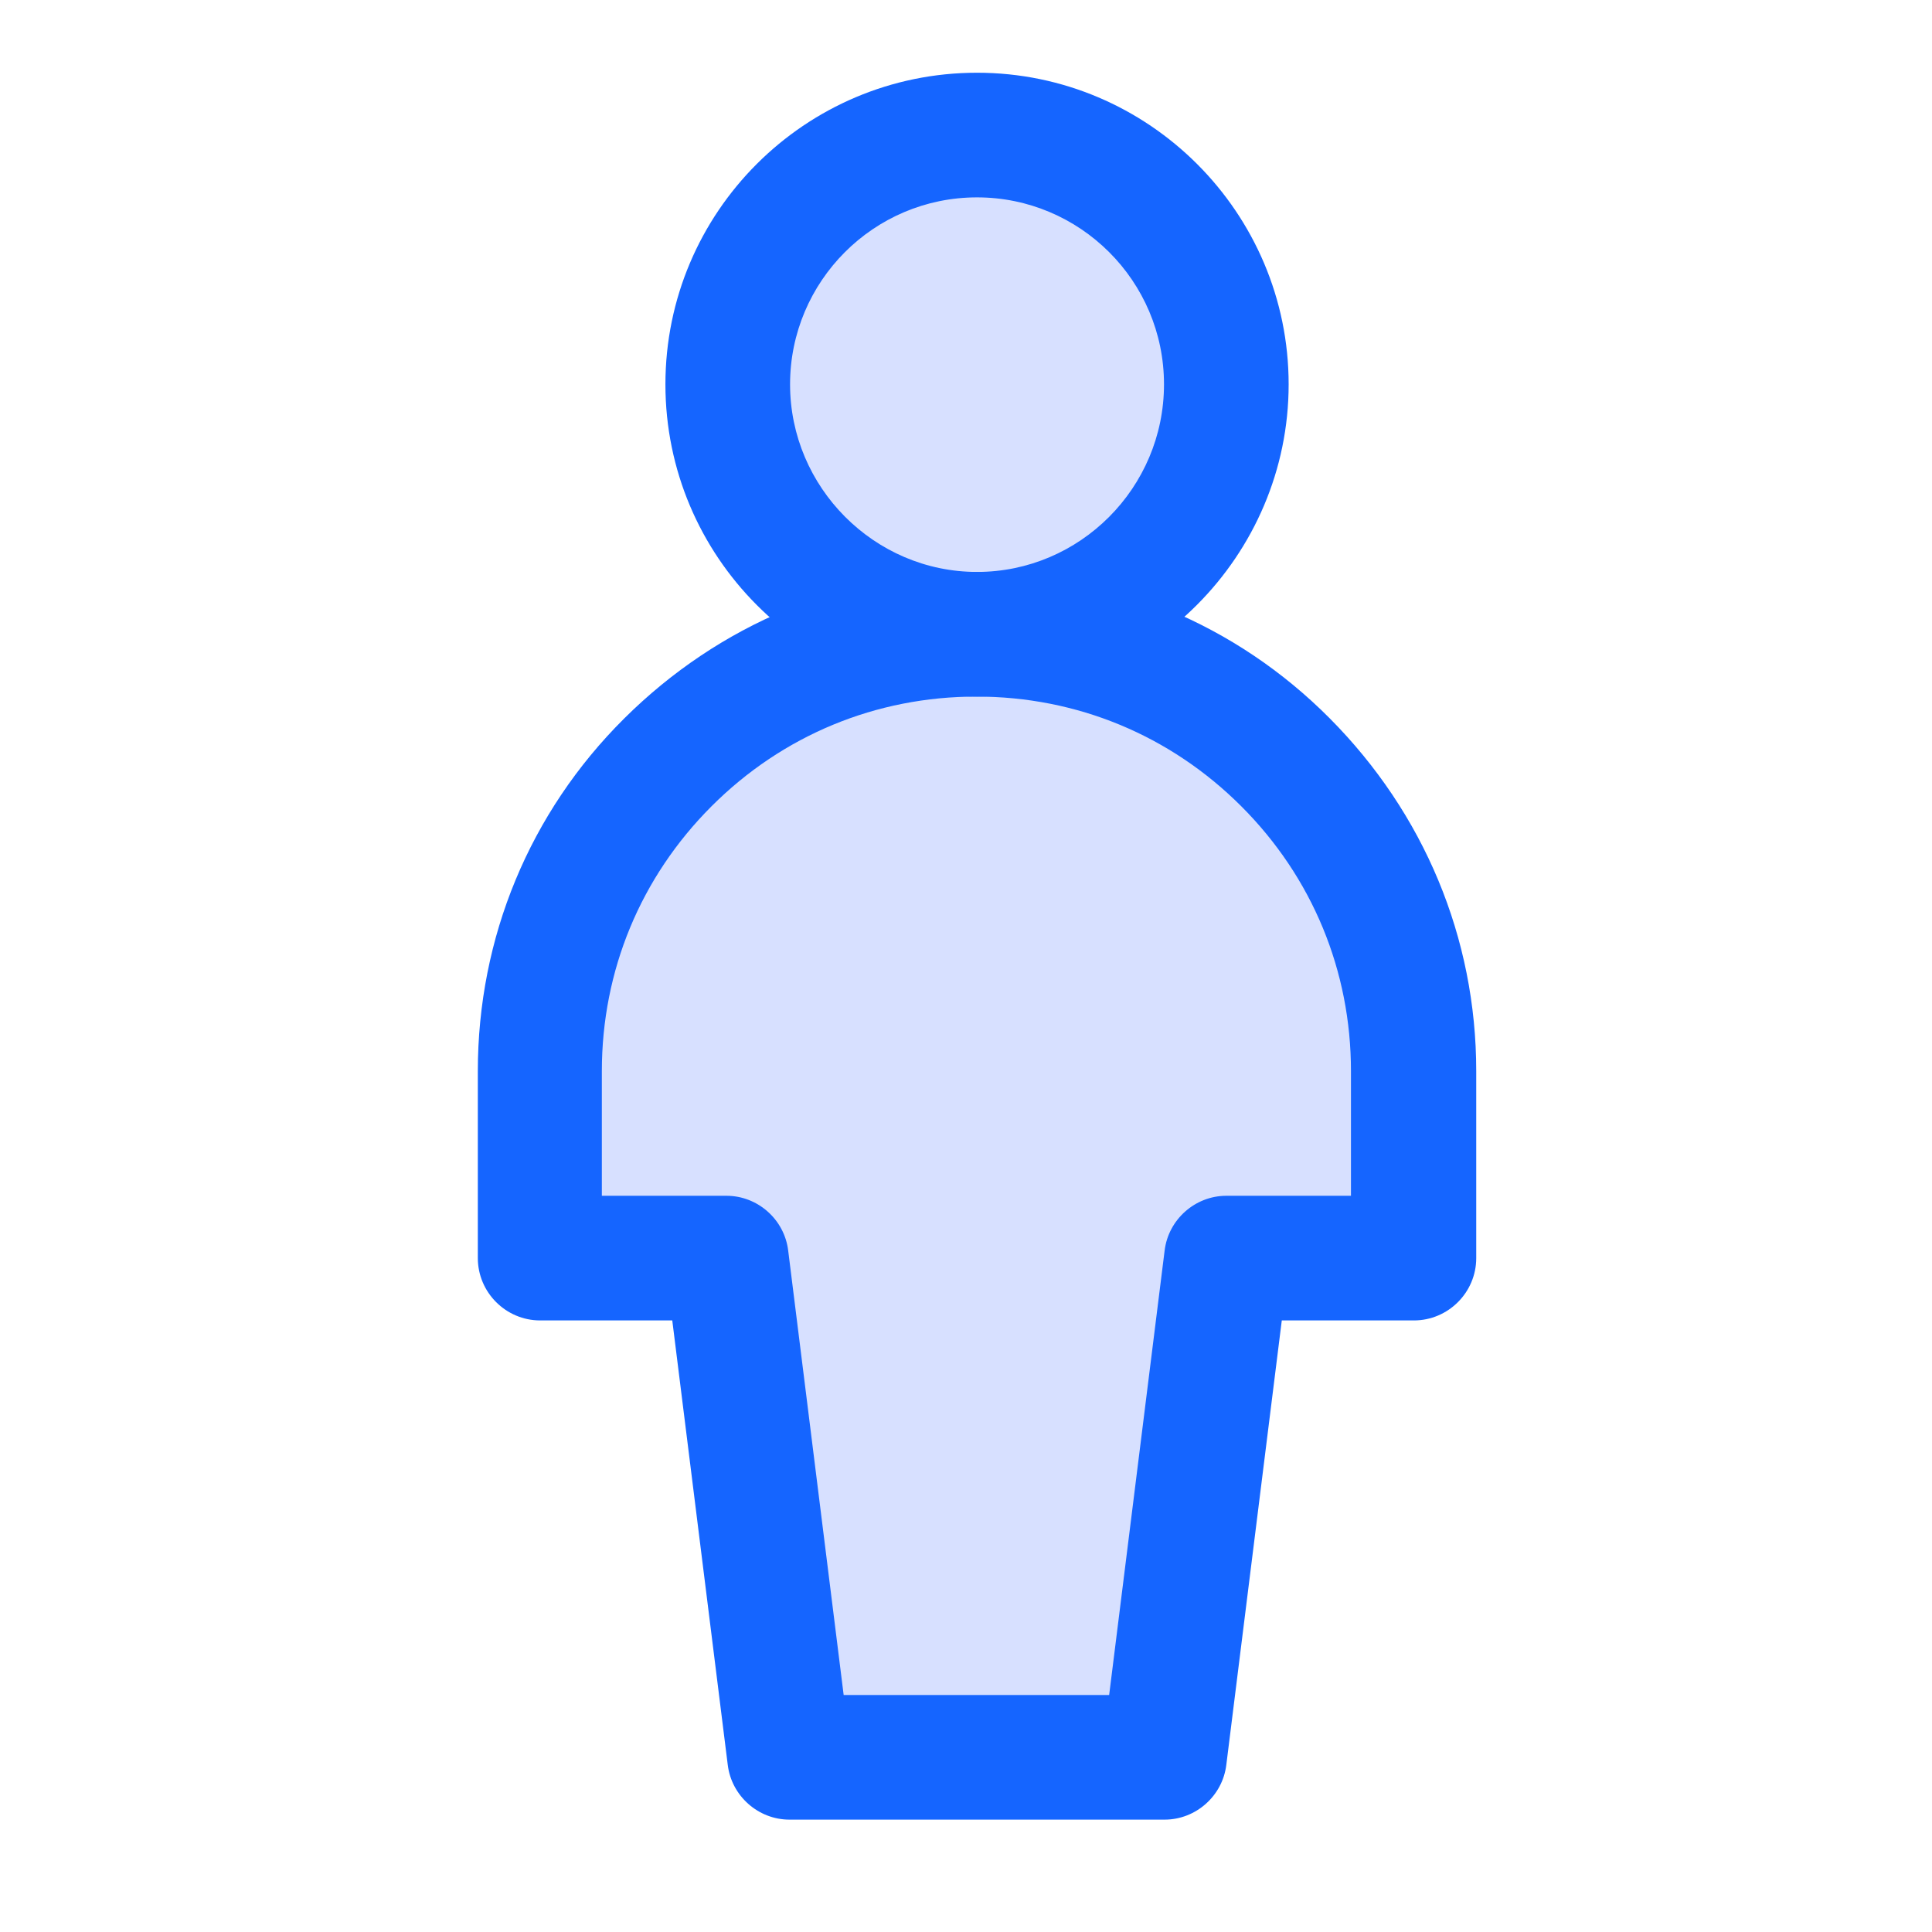 <svg width="31" height="31" viewBox="0 0 31 31" fill="none" xmlns="http://www.w3.org/2000/svg">
<g clip-path="url(#clip0_16211_3122)">
<path d="M15.677 10.177C17.887 10.177 19.687 8.387 19.687 6.167C19.687 3.947 17.887 2.167 15.677 2.167C13.467 2.167 11.667 3.957 11.667 6.177C11.667 8.397 13.457 10.187 15.677 10.187V10.177Z" fill="#D7E0FF"/>
<path d="M22.687 17.187C22.687 15.327 21.947 13.547 20.637 12.227C19.327 10.917 17.537 10.177 15.677 10.177C13.817 10.177 12.037 10.917 10.717 12.227C9.407 13.537 8.667 15.327 8.667 17.187V20.187H11.667L12.667 28.197H18.677L19.677 20.187H22.677V17.187H22.687Z" fill="#D7E0FF"/>
<path d="M15.677 11.177C12.917 11.177 10.677 8.927 10.677 6.167C10.677 3.407 12.917 1.167 15.677 1.167C18.437 1.167 20.677 3.417 20.677 6.167C20.677 8.917 18.427 11.177 15.677 11.177ZM15.677 3.167C14.017 3.167 12.677 4.517 12.677 6.167C12.677 7.817 14.027 9.177 15.677 9.177C17.327 9.177 18.677 7.827 18.677 6.167C18.677 4.507 17.327 3.167 15.677 3.167Z" fill="#1565FF"/>
<path d="M18.677 29.197H12.667C12.167 29.197 11.737 28.817 11.677 28.317L10.787 21.187H8.667C8.117 21.187 7.667 20.737 7.667 20.187V17.187C7.667 15.047 8.497 13.037 10.017 11.527C11.537 10.017 13.537 9.177 15.677 9.177C17.817 9.177 19.827 10.007 21.337 11.527C22.847 13.047 23.687 15.047 23.687 17.187V20.187C23.687 20.737 23.237 21.187 22.687 21.187H20.567L19.677 28.317C19.617 28.817 19.187 29.197 18.687 29.197H18.677ZM13.557 27.197H17.797L18.687 20.067C18.747 19.567 19.177 19.187 19.677 19.187H21.677V17.187C21.677 15.577 21.057 14.077 19.917 12.937C18.777 11.797 17.277 11.177 15.667 11.177C14.057 11.177 12.557 11.797 11.417 12.937C10.277 14.077 9.657 15.577 9.657 17.187V19.187H11.657C12.157 19.187 12.587 19.567 12.647 20.067L13.537 27.197H13.557Z" fill="#1565FF"/>
</g>
<defs>
<clipPath id="clip0_16211_3122">
<rect width="16.02" height="28.03" fill="white" transform="translate(7.667 1.167)"/>
</clipPath>
</defs>
</svg>
